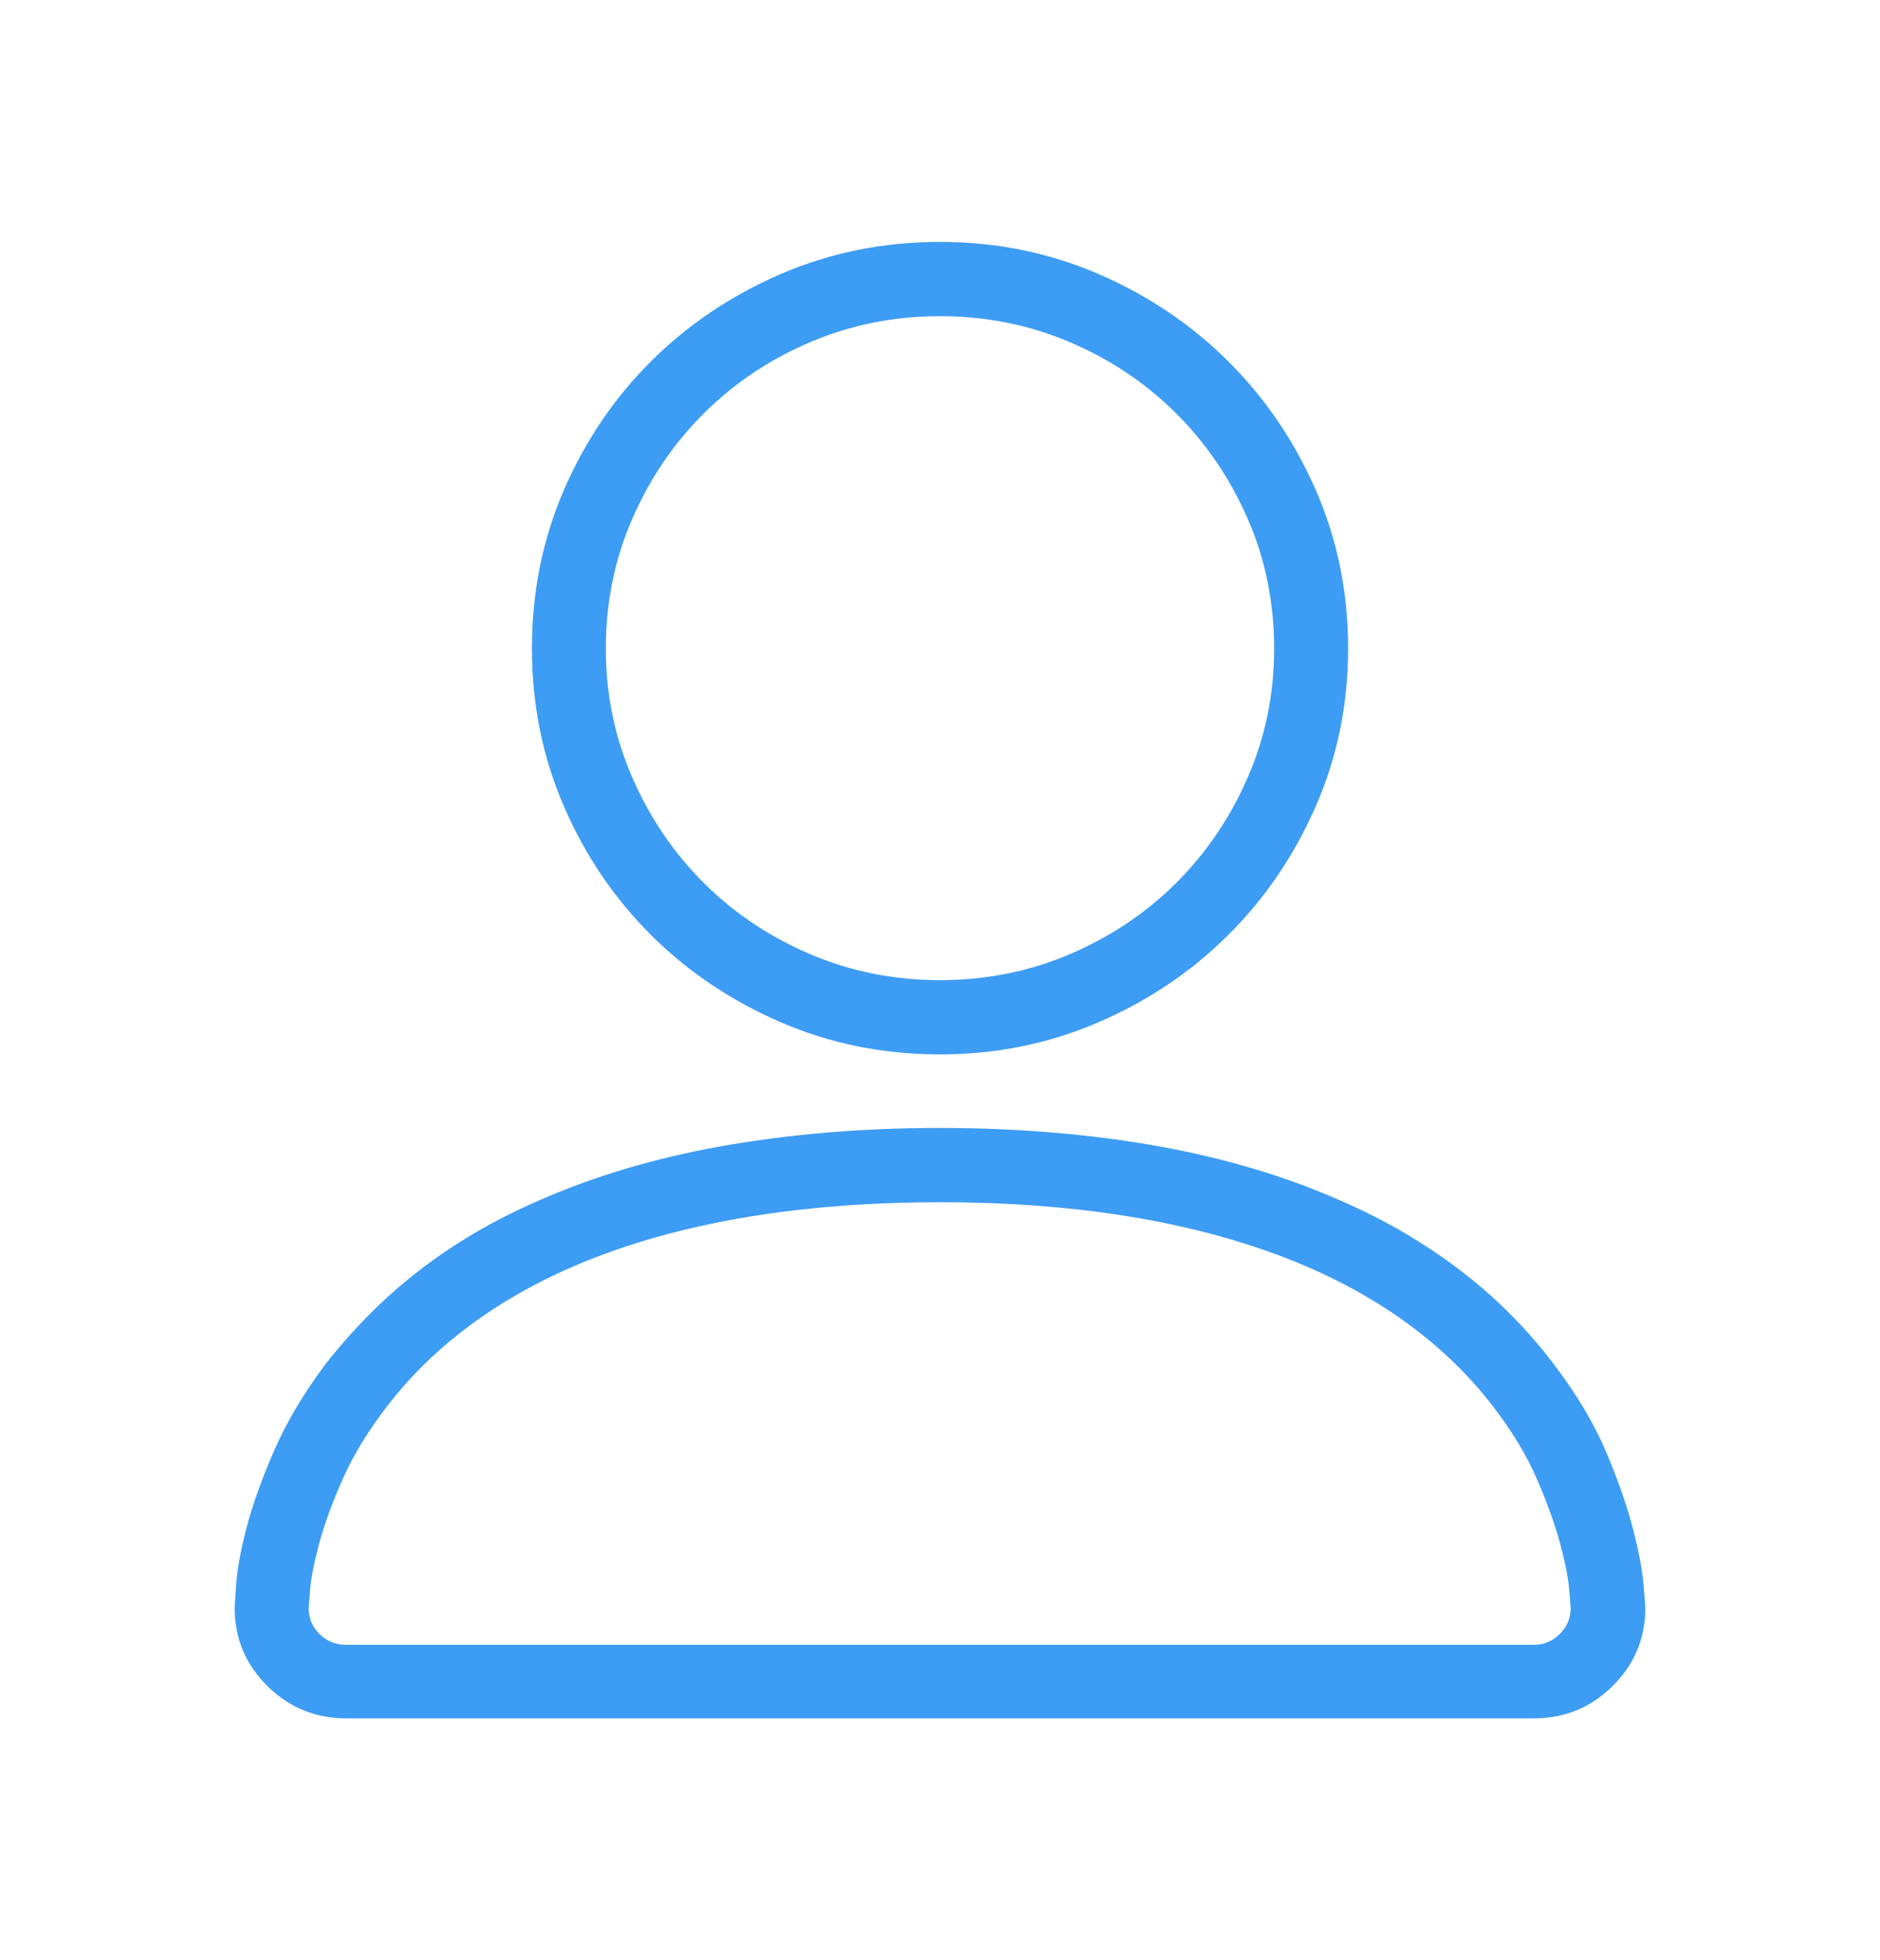 <?xml version="1.0" standalone="no"?><!DOCTYPE svg PUBLIC "-//W3C//DTD SVG 1.1//EN" "http://www.w3.org/Graphics/SVG/1.1/DTD/svg11.dtd"><svg width="100%" height="100%" viewBox="0 0 47 49" version="1.1" xmlns="http://www.w3.org/2000/svg" xmlns:xlink="http://www.w3.org/1999/xlink" xml:space="preserve" style="fill-rule:evenodd;clip-rule:evenodd;stroke-linejoin:round;stroke-miterlimit:1.414;"><path id="Fill-1" d="M20.256,8.552c-1.015,0.432 -1.899,1.024 -2.654,1.775c-0.756,0.751 -1.354,1.631 -1.794,2.64c-0.442,1.009 -0.662,2.091 -0.662,3.244c0,1.141 0.22,2.216 0.662,3.225c0.44,1.009 1.038,1.89 1.794,2.641c0.755,0.75 1.639,1.342 2.654,1.775c1.015,0.432 2.097,0.648 3.244,0.648c1.147,0 2.229,-0.216 3.244,-0.648c1.015,-0.433 1.899,-1.025 2.654,-1.775c0.755,-0.751 1.354,-1.632 1.794,-2.641c0.441,-1.009 0.662,-2.084 0.662,-3.225c0,-1.153 -0.221,-2.235 -0.662,-3.244c-0.44,-1.009 -1.039,-1.889 -1.794,-2.64c-0.755,-0.751 -1.639,-1.343 -2.654,-1.775c-1.015,-0.433 -2.097,-0.649 -3.244,-0.649c-1.147,0 -2.229,0.216 -3.244,0.649ZM19.522,25.554c-1.238,-0.534 -2.32,-1.261 -3.244,-2.18c-0.923,-0.919 -1.651,-1.994 -2.183,-3.226c-0.532,-1.231 -0.797,-2.544 -0.797,-3.937c0,-1.406 0.265,-2.725 0.797,-3.956c0.532,-1.231 1.26,-2.307 2.183,-3.226c0.924,-0.919 2.006,-1.646 3.244,-2.181c1.238,-0.533 2.565,-0.801 3.978,-0.801c1.402,0 2.721,0.268 3.96,0.801c1.238,0.535 2.32,1.262 3.243,2.181c0.925,0.919 1.655,1.995 2.194,3.226c0.537,1.231 0.806,2.55 0.806,3.956c0,1.393 -0.269,2.706 -0.806,3.937c-0.539,1.232 -1.269,2.307 -2.194,3.226c-0.923,0.919 -2.005,1.646 -3.243,2.18c-1.239,0.535 -2.558,0.802 -3.96,0.802c-1.413,0 -2.74,-0.267 -3.978,-0.802ZM18.97,30.375c-1.402,0.216 -2.682,0.538 -3.841,0.964c-1.161,0.427 -2.197,0.959 -3.109,1.595c-0.912,0.637 -1.689,1.37 -2.329,2.199c-0.483,0.625 -0.857,1.237 -1.123,1.838c-0.266,0.6 -0.462,1.138 -0.589,1.613c-0.127,0.474 -0.203,0.859 -0.227,1.153c-0.024,0.295 -0.036,0.447 -0.036,0.459c0,0.253 0.09,0.469 0.272,0.649c0.181,0.18 0.404,0.27 0.67,0.27l29.684,0c0.253,0 0.471,-0.09 0.652,-0.27c0.181,-0.18 0.273,-0.396 0.273,-0.649c0,-0.012 -0.013,-0.164 -0.037,-0.459c-0.024,-0.294 -0.099,-0.679 -0.227,-1.153c-0.127,-0.475 -0.32,-1.013 -0.58,-1.613c-0.26,-0.601 -0.631,-1.213 -1.114,-1.838c-0.641,-0.829 -1.417,-1.562 -2.329,-2.199c-0.913,-0.636 -1.951,-1.168 -3.117,-1.595c-1.166,-0.426 -2.446,-0.748 -3.842,-0.964c-1.395,-0.216 -2.901,-0.324 -4.521,-0.324c-1.619,0 -3.129,0.108 -4.53,0.324ZM8.658,42.953c-0.773,0 -1.431,-0.27 -1.975,-0.81c-0.544,-0.541 -0.816,-1.19 -0.816,-1.947c0,-0.036 0.012,-0.234 0.037,-0.594c0.024,-0.361 0.108,-0.823 0.253,-1.388c0.146,-0.564 0.372,-1.204 0.681,-1.919c0.307,-0.714 0.739,-1.445 1.295,-2.19c0.338,-0.432 0.701,-0.843 1.087,-1.234c0.387,-0.39 0.8,-0.757 1.242,-1.099c0.44,-0.343 0.911,-0.661 1.413,-0.956c0.501,-0.294 1.03,-0.561 1.586,-0.802c0.676,-0.3 1.395,-0.564 2.156,-0.792c0.762,-0.228 1.561,-0.418 2.401,-0.568c0.84,-0.15 1.716,-0.264 2.629,-0.342c0.91,-0.078 1.863,-0.117 2.853,-0.117c0.979,0 1.927,0.039 2.845,0.117c0.917,0.078 1.794,0.192 2.629,0.342c0.833,0.15 1.63,0.34 2.391,0.568c0.761,0.228 1.479,0.492 2.156,0.792c0.555,0.241 1.084,0.508 1.586,0.802c0.502,0.295 0.976,0.613 1.423,0.956c0.446,0.342 0.863,0.709 1.25,1.099c0.387,0.391 0.743,0.802 1.069,1.234c0.568,0.745 1.003,1.476 1.305,2.19c0.301,0.715 0.526,1.355 0.67,1.919c0.145,0.565 0.233,1.027 0.263,1.388c0.031,0.36 0.046,0.558 0.046,0.594c0,0.757 -0.272,1.406 -0.816,1.947c-0.543,0.54 -1.202,0.81 -1.975,0.81l-29.684,0Z" style="fill:#3d9cf3;"/></svg>
